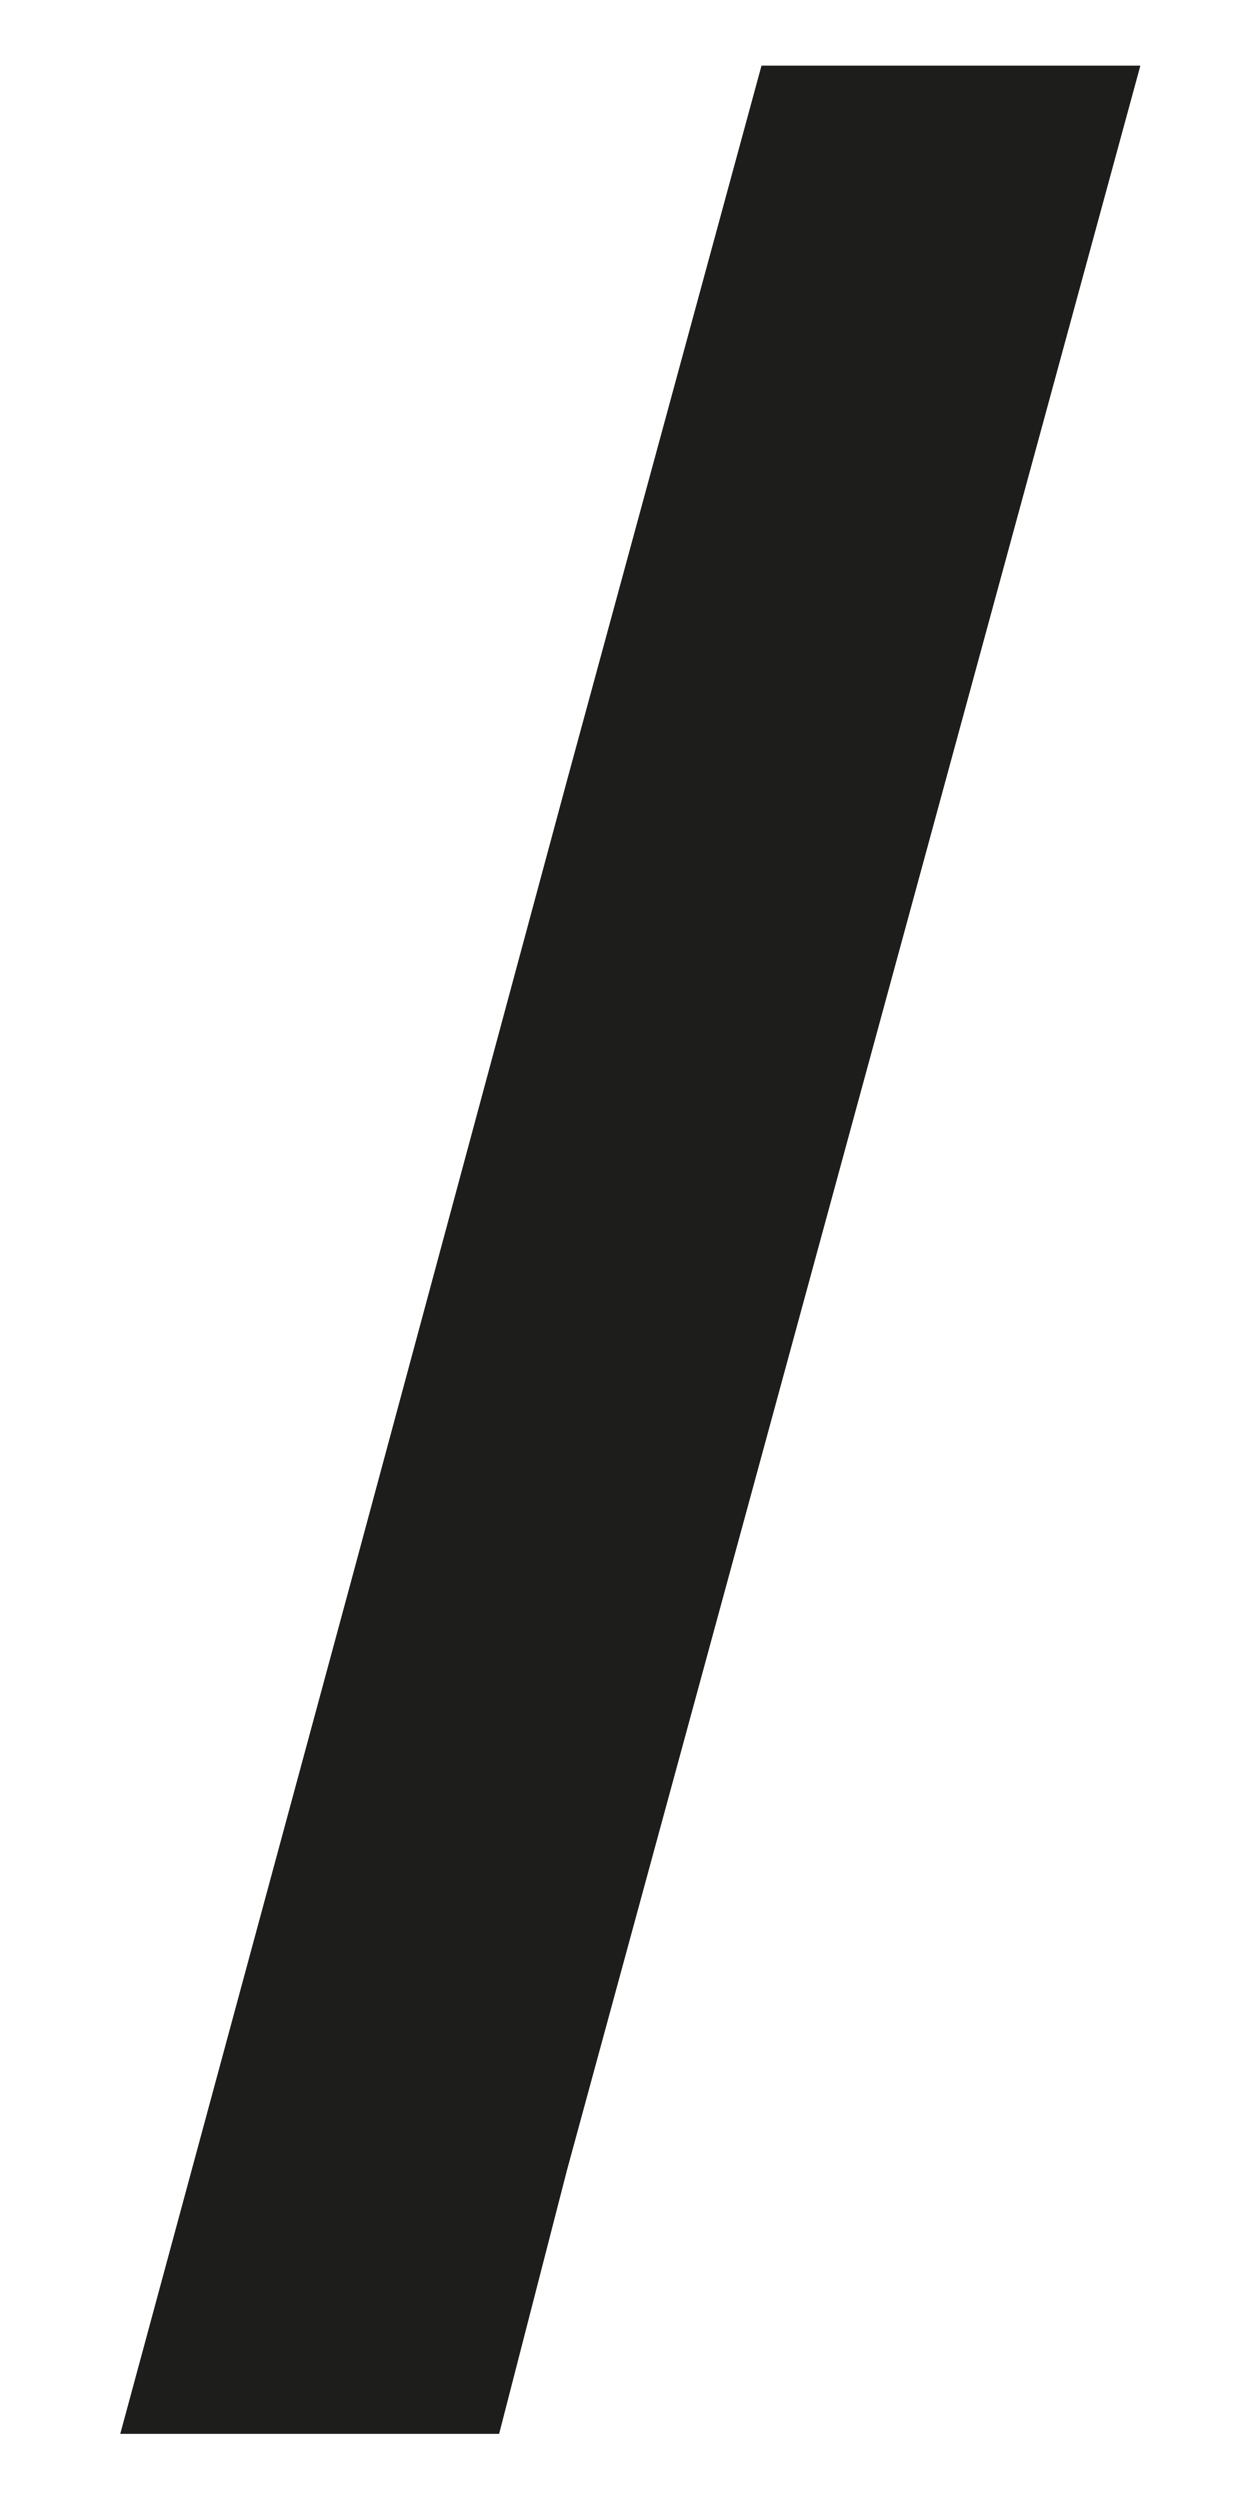 <svg width="10" height="20" viewBox="0 0 10 20" fill="none" xmlns="http://www.w3.org/2000/svg">
<path d="M9.123 0.525H6.092L4.537 6.24L2.827 12.582L0.962 19.471H2.827H3.993L4.537 17.357L9.123 0.525Z" fill="#1D1D1B"/>
</svg>

